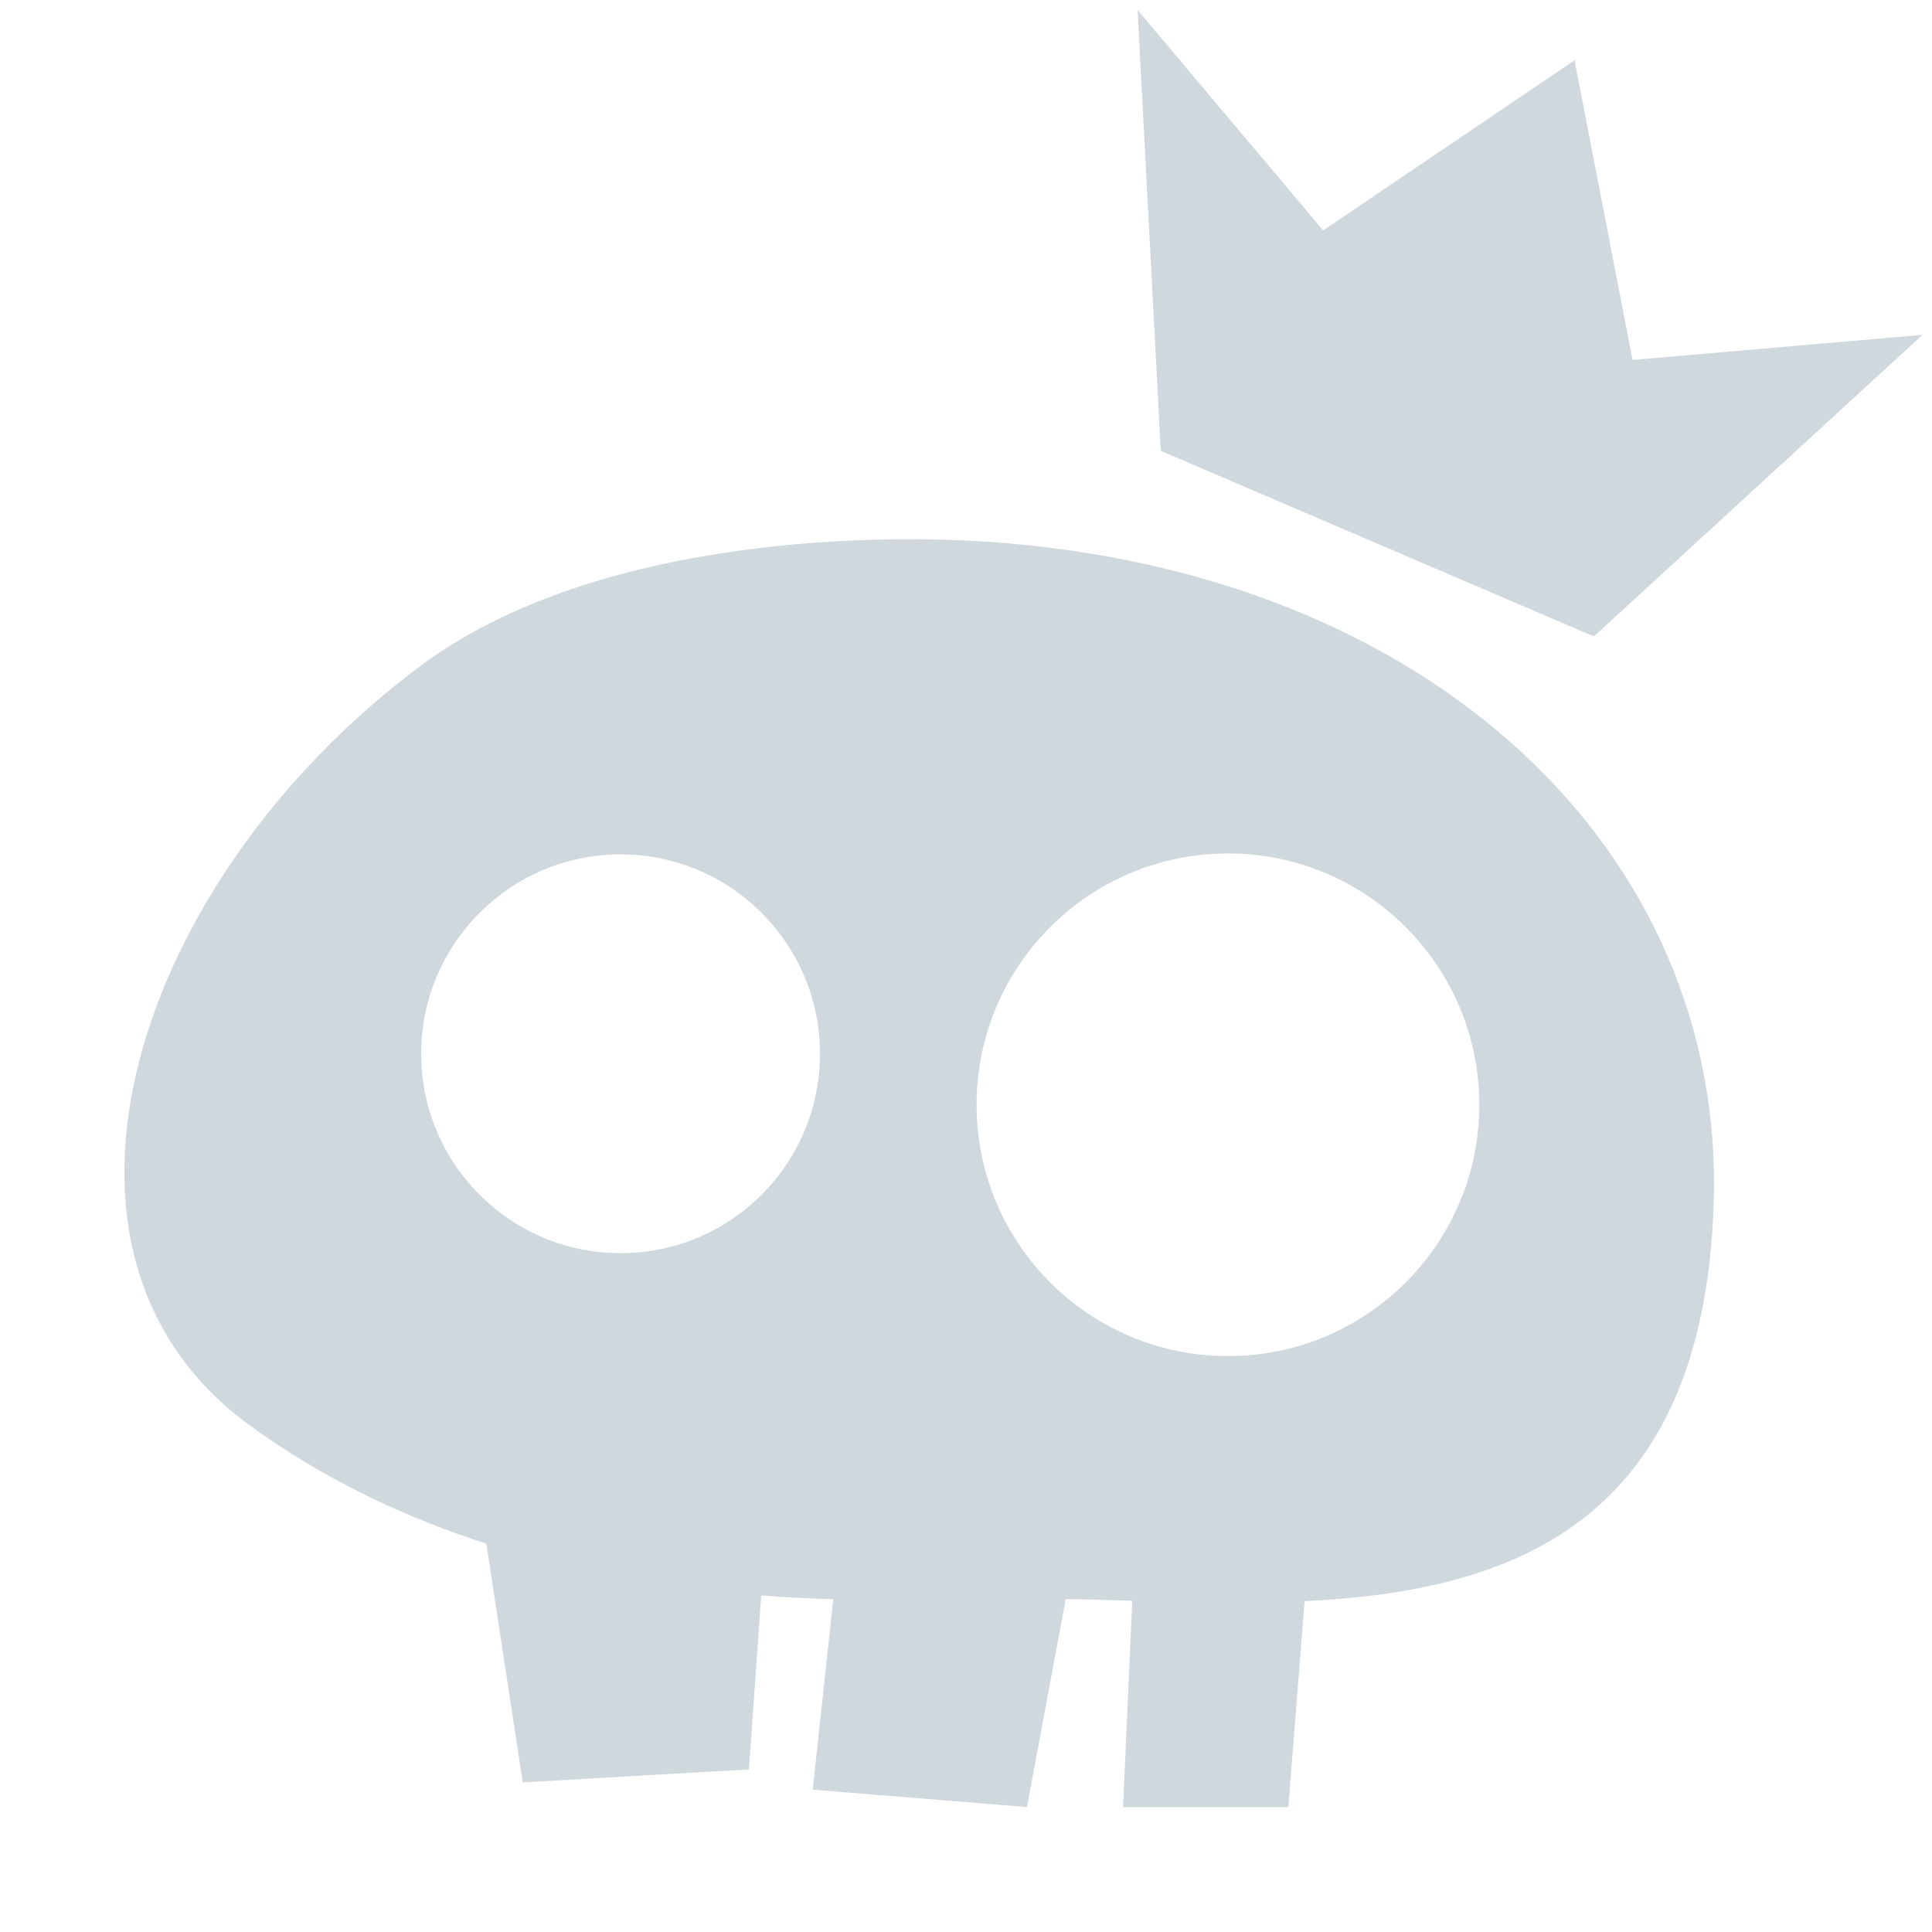 <svg xmlns="http://www.w3.org/2000/svg"  viewBox="0 0 48 48" width="1600px" height="1600px" baseProfile="basic"><path fill="#cfd8dc" d="M28.839,11.201L28.263,0.249l4.611,5.476l6.245-4.227l1.441,7.445l7.205-0.624l-8.166,7.493	L28.839,11.201z M42.577,29.887c-0.255,7.999-5.05,9.646-10.165,9.894l-0.403,5.116h-4.107l0.229-5.127	c-0.565-0.017-1.118-0.033-1.654-0.043l-0.962,5.169l-5.323-0.432l0.51-4.729c-0.577-0.02-1.175-0.051-1.79-0.098l-0.304,4.323	l-5.62,0.324l-0.905-5.932c-2.008-0.648-4.009-1.583-5.868-2.931c-5.908-4.287-2.846-13.617,4.25-18.89	c4.142-3.074,10.82-3.291,14.052-3.072C35.612,14.202,42.853,21.204,42.577,29.887z M20.372,26.182c0-2.736-2.217-4.955-4.953-4.955	c-2.736,0-4.955,2.219-4.955,4.955c0,2.736,2.219,4.953,4.955,4.953C18.155,31.134,20.372,28.917,20.372,26.182z M36.753,27.449	c0-3.45-2.797-6.245-6.245-6.245c-3.448,0-6.245,2.795-6.245,6.245c0,3.448,2.797,6.243,6.245,6.243	C33.956,33.692,36.753,30.897,36.753,27.449z"/></svg>